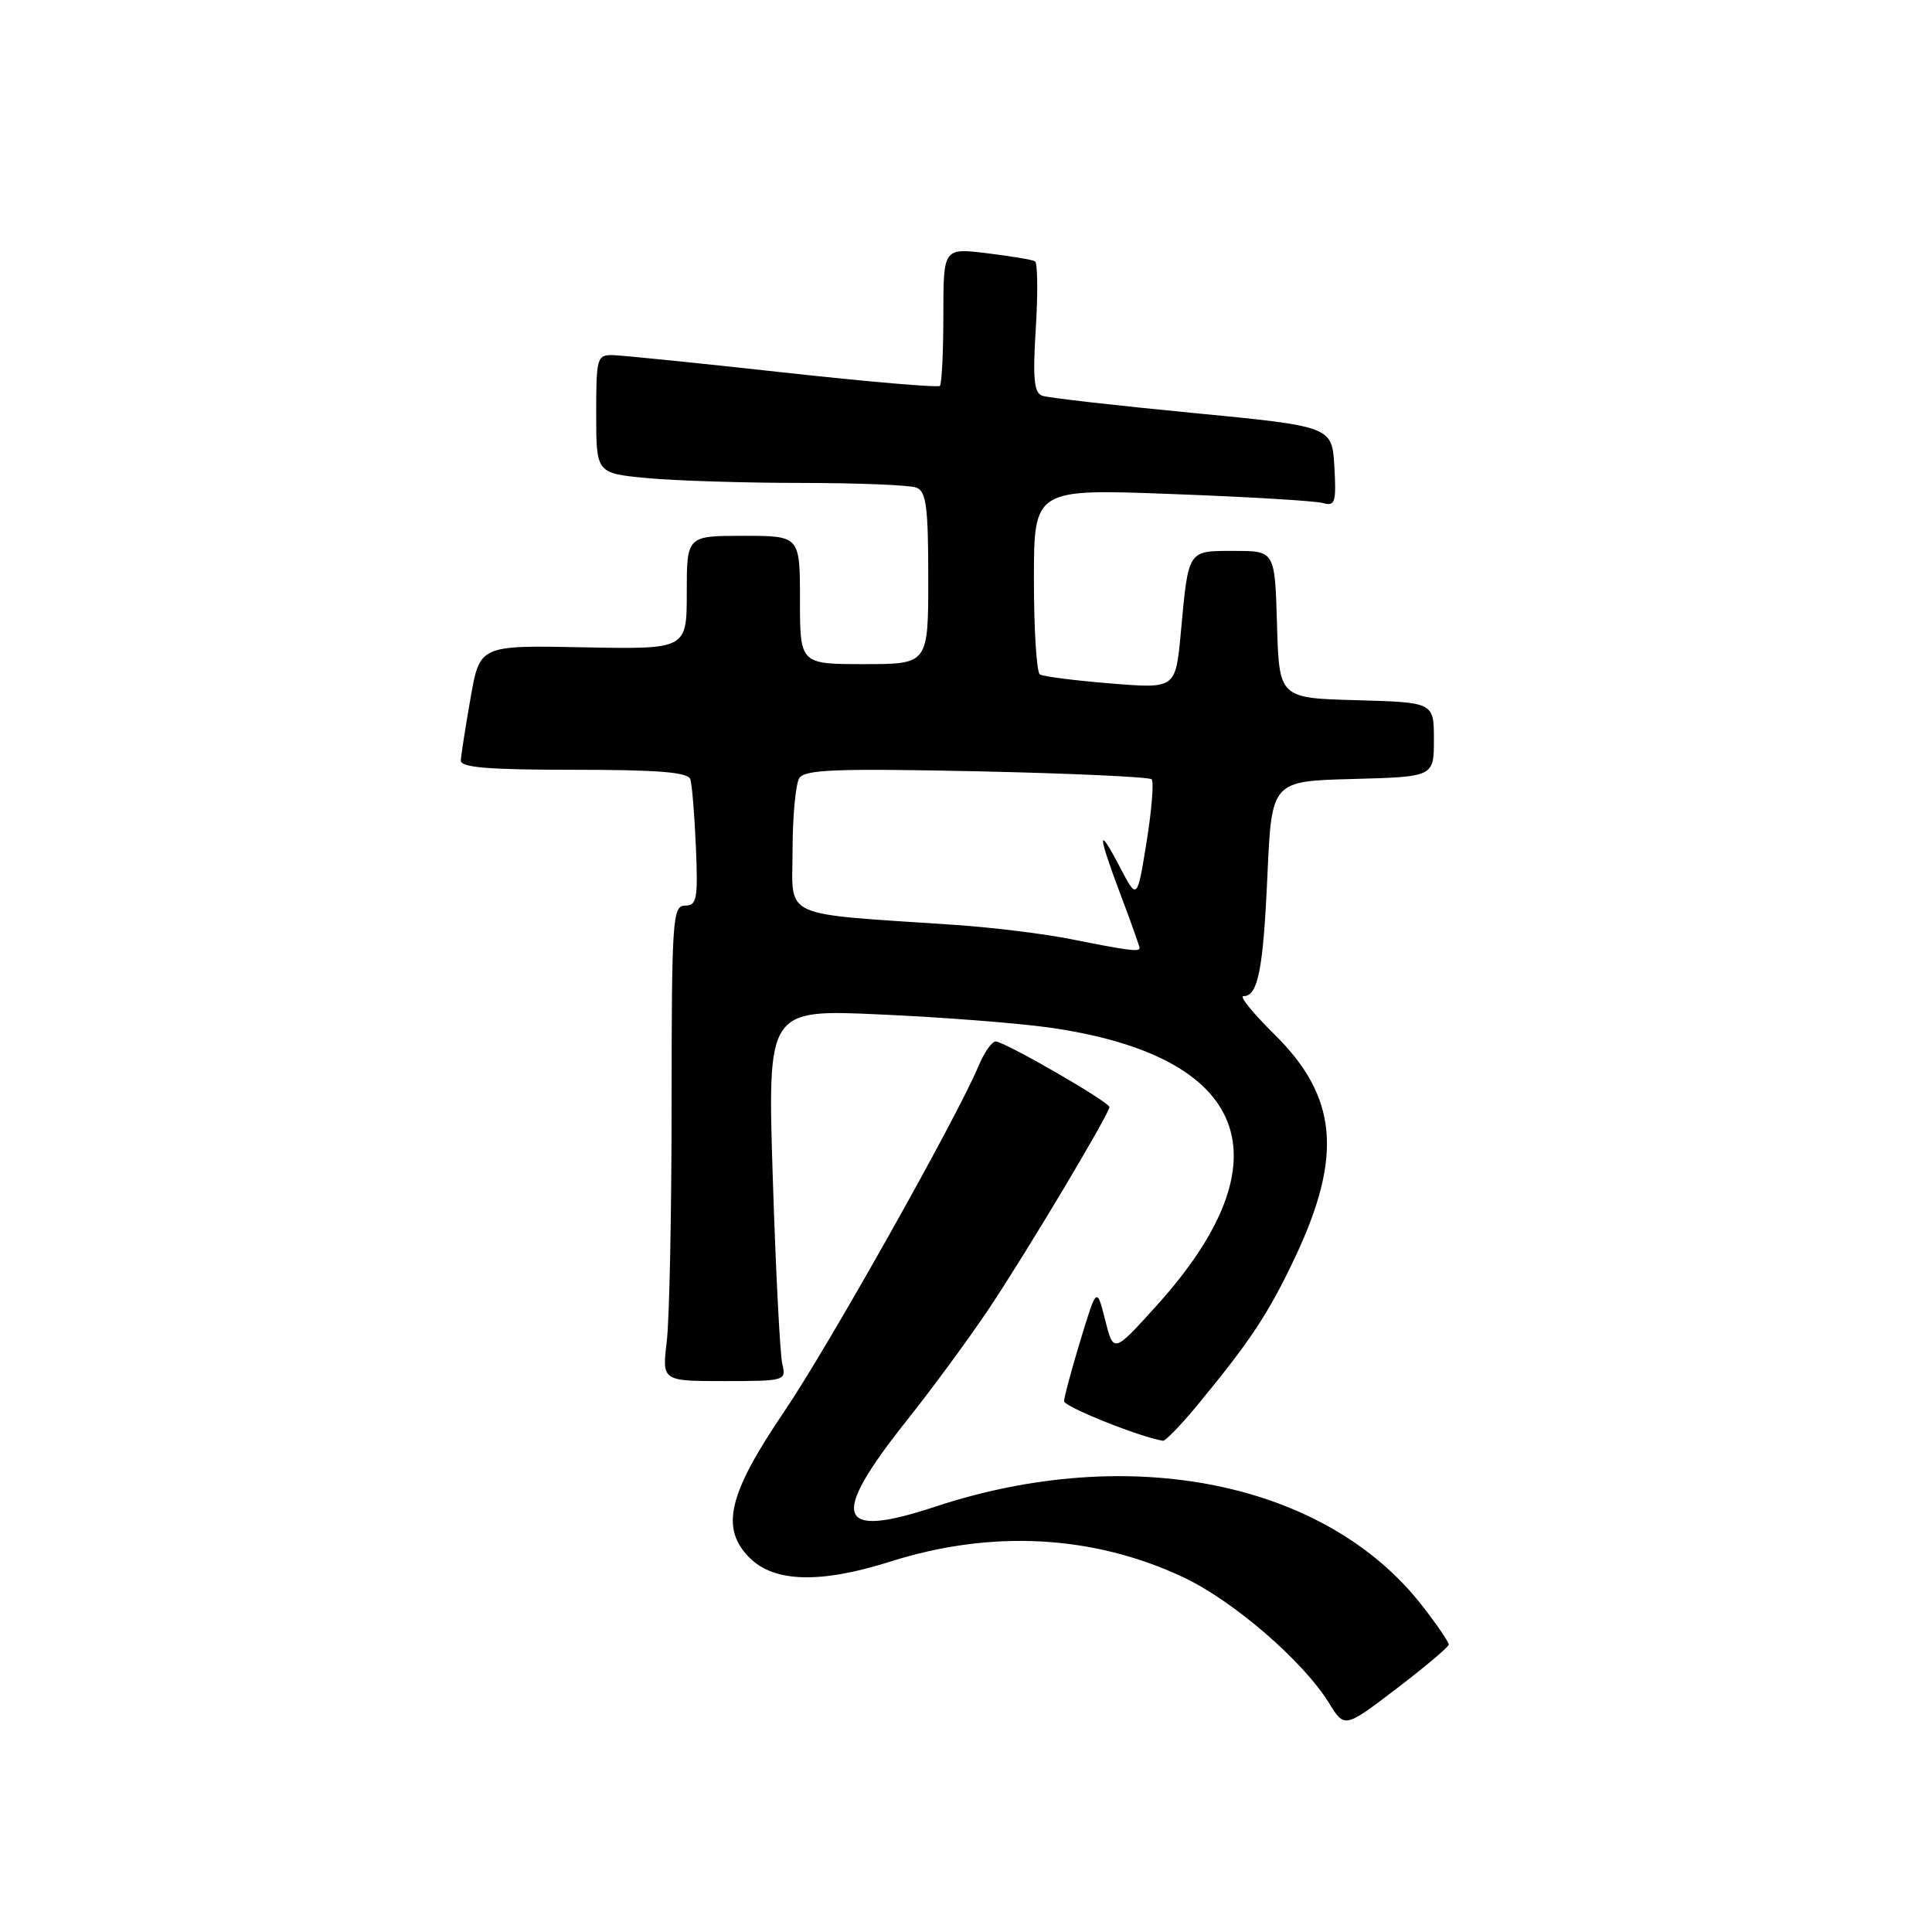 <?xml version="1.0" encoding="UTF-8" standalone="no"?>
<!DOCTYPE svg PUBLIC "-//W3C//DTD SVG 1.1//EN" "http://www.w3.org/Graphics/SVG/1.1/DTD/svg11.dtd" >
<svg xmlns="http://www.w3.org/2000/svg" xmlns:xlink="http://www.w3.org/1999/xlink" version="1.1" viewBox="0 0 256 256">
 <g >
 <path fill="currentColor"
d=" M 191.97 217.91 C 191.98 217.59 190.39 215.26 188.42 212.73 C 175.67 196.37 149.75 191.11 123.93 199.64 C 110.80 203.98 109.86 201.18 120.12 188.26 C 123.46 184.07 128.32 177.46 130.93 173.57 C 135.84 166.26 147.00 147.59 147.00 146.69 C 147.00 146.01 133.09 138.00 131.93 138.00 C 131.43 138.00 130.41 139.46 129.66 141.25 C 126.76 148.18 109.66 178.59 103.88 187.09 C 96.49 197.98 95.42 202.51 99.33 206.42 C 102.60 209.69 108.73 209.85 118.00 206.91 C 131.37 202.67 144.81 203.38 156.72 208.96 C 163.36 212.06 172.64 220.06 176.10 225.66 C 178.16 229.00 178.16 229.00 185.05 223.75 C 188.83 220.86 191.95 218.24 191.97 217.91 Z  M 158.61 186.25 C 165.65 177.72 168.04 174.12 171.53 166.76 C 177.97 153.18 177.26 145.32 168.83 137.02 C 166.03 134.26 164.19 132.00 164.76 132.00 C 166.69 132.00 167.38 128.51 167.94 116.00 C 168.50 103.50 168.50 103.50 179.25 103.22 C 190.00 102.93 190.00 102.93 190.00 98.00 C 190.00 93.07 190.00 93.07 179.75 92.78 C 169.50 92.50 169.50 92.50 169.21 82.75 C 168.93 73.00 168.93 73.00 163.53 73.00 C 157.32 73.00 157.49 72.73 156.46 83.88 C 155.77 91.26 155.77 91.26 147.18 90.56 C 142.45 90.18 138.23 89.64 137.79 89.37 C 137.36 89.10 137.00 83.46 137.00 76.83 C 137.00 64.77 137.00 64.77 155.25 65.46 C 165.29 65.83 174.31 66.37 175.31 66.66 C 176.91 67.11 177.08 66.58 176.81 61.83 C 176.50 56.50 176.50 56.50 158.00 54.71 C 147.82 53.73 138.87 52.71 138.11 52.44 C 137.01 52.06 136.83 50.17 137.25 43.47 C 137.54 38.80 137.49 34.82 137.14 34.62 C 136.79 34.41 133.91 33.94 130.75 33.55 C 125.00 32.86 125.00 32.86 125.00 41.76 C 125.00 46.66 124.79 50.87 124.54 51.13 C 124.29 51.38 114.95 50.58 103.79 49.35 C 92.63 48.12 82.49 47.09 81.25 47.06 C 79.10 47.00 79.00 47.36 79.00 54.86 C 79.00 62.71 79.00 62.71 85.75 63.35 C 89.46 63.70 98.65 63.99 106.17 63.99 C 113.69 64.00 120.55 64.27 121.42 64.61 C 122.73 65.11 123.00 67.14 123.00 76.61 C 123.00 88.00 123.00 88.00 114.50 88.00 C 106.00 88.00 106.00 88.00 106.00 79.50 C 106.00 71.00 106.00 71.00 98.50 71.00 C 91.00 71.00 91.00 71.00 91.00 78.52 C 91.00 86.04 91.00 86.04 77.29 85.77 C 63.57 85.50 63.57 85.50 62.35 92.50 C 61.67 96.35 61.10 100.06 61.06 100.75 C 61.01 101.70 64.64 102.00 76.03 102.00 C 87.17 102.00 91.17 102.32 91.47 103.25 C 91.70 103.94 92.03 107.99 92.21 112.25 C 92.50 119.12 92.34 120.00 90.77 120.00 C 89.12 120.00 89.00 121.81 88.99 146.25 C 88.99 160.69 88.70 174.86 88.35 177.75 C 87.72 183.00 87.72 183.00 95.97 183.00 C 104.02 183.00 104.20 182.95 103.66 180.75 C 103.36 179.51 102.79 168.43 102.40 156.12 C 101.69 133.74 101.69 133.74 116.60 134.42 C 124.79 134.78 134.87 135.57 138.99 136.15 C 165.57 139.91 170.83 153.58 153.21 173.05 C 147.55 179.31 147.55 179.31 146.44 174.91 C 145.32 170.50 145.32 170.50 143.16 177.61 C 141.97 181.52 141.00 185.14 141.00 185.67 C 141.00 186.40 151.09 190.44 154.09 190.91 C 154.42 190.96 156.45 188.86 158.61 186.25 Z  M 142.00 124.46 C 138.43 123.74 131.45 122.88 126.50 122.55 C 103.08 120.97 105.00 121.85 105.02 112.67 C 105.02 108.18 105.43 103.87 105.91 103.11 C 106.63 101.97 110.80 101.81 129.41 102.20 C 141.84 102.47 152.28 102.95 152.60 103.26 C 152.91 103.58 152.61 107.31 151.93 111.56 C 150.68 119.28 150.68 119.28 148.39 114.89 C 145.38 109.13 145.41 110.40 148.50 118.60 C 149.88 122.25 151.00 125.41 151.00 125.62 C 151.00 126.15 149.44 125.95 142.00 124.46 Z "/>
</g>
</svg>